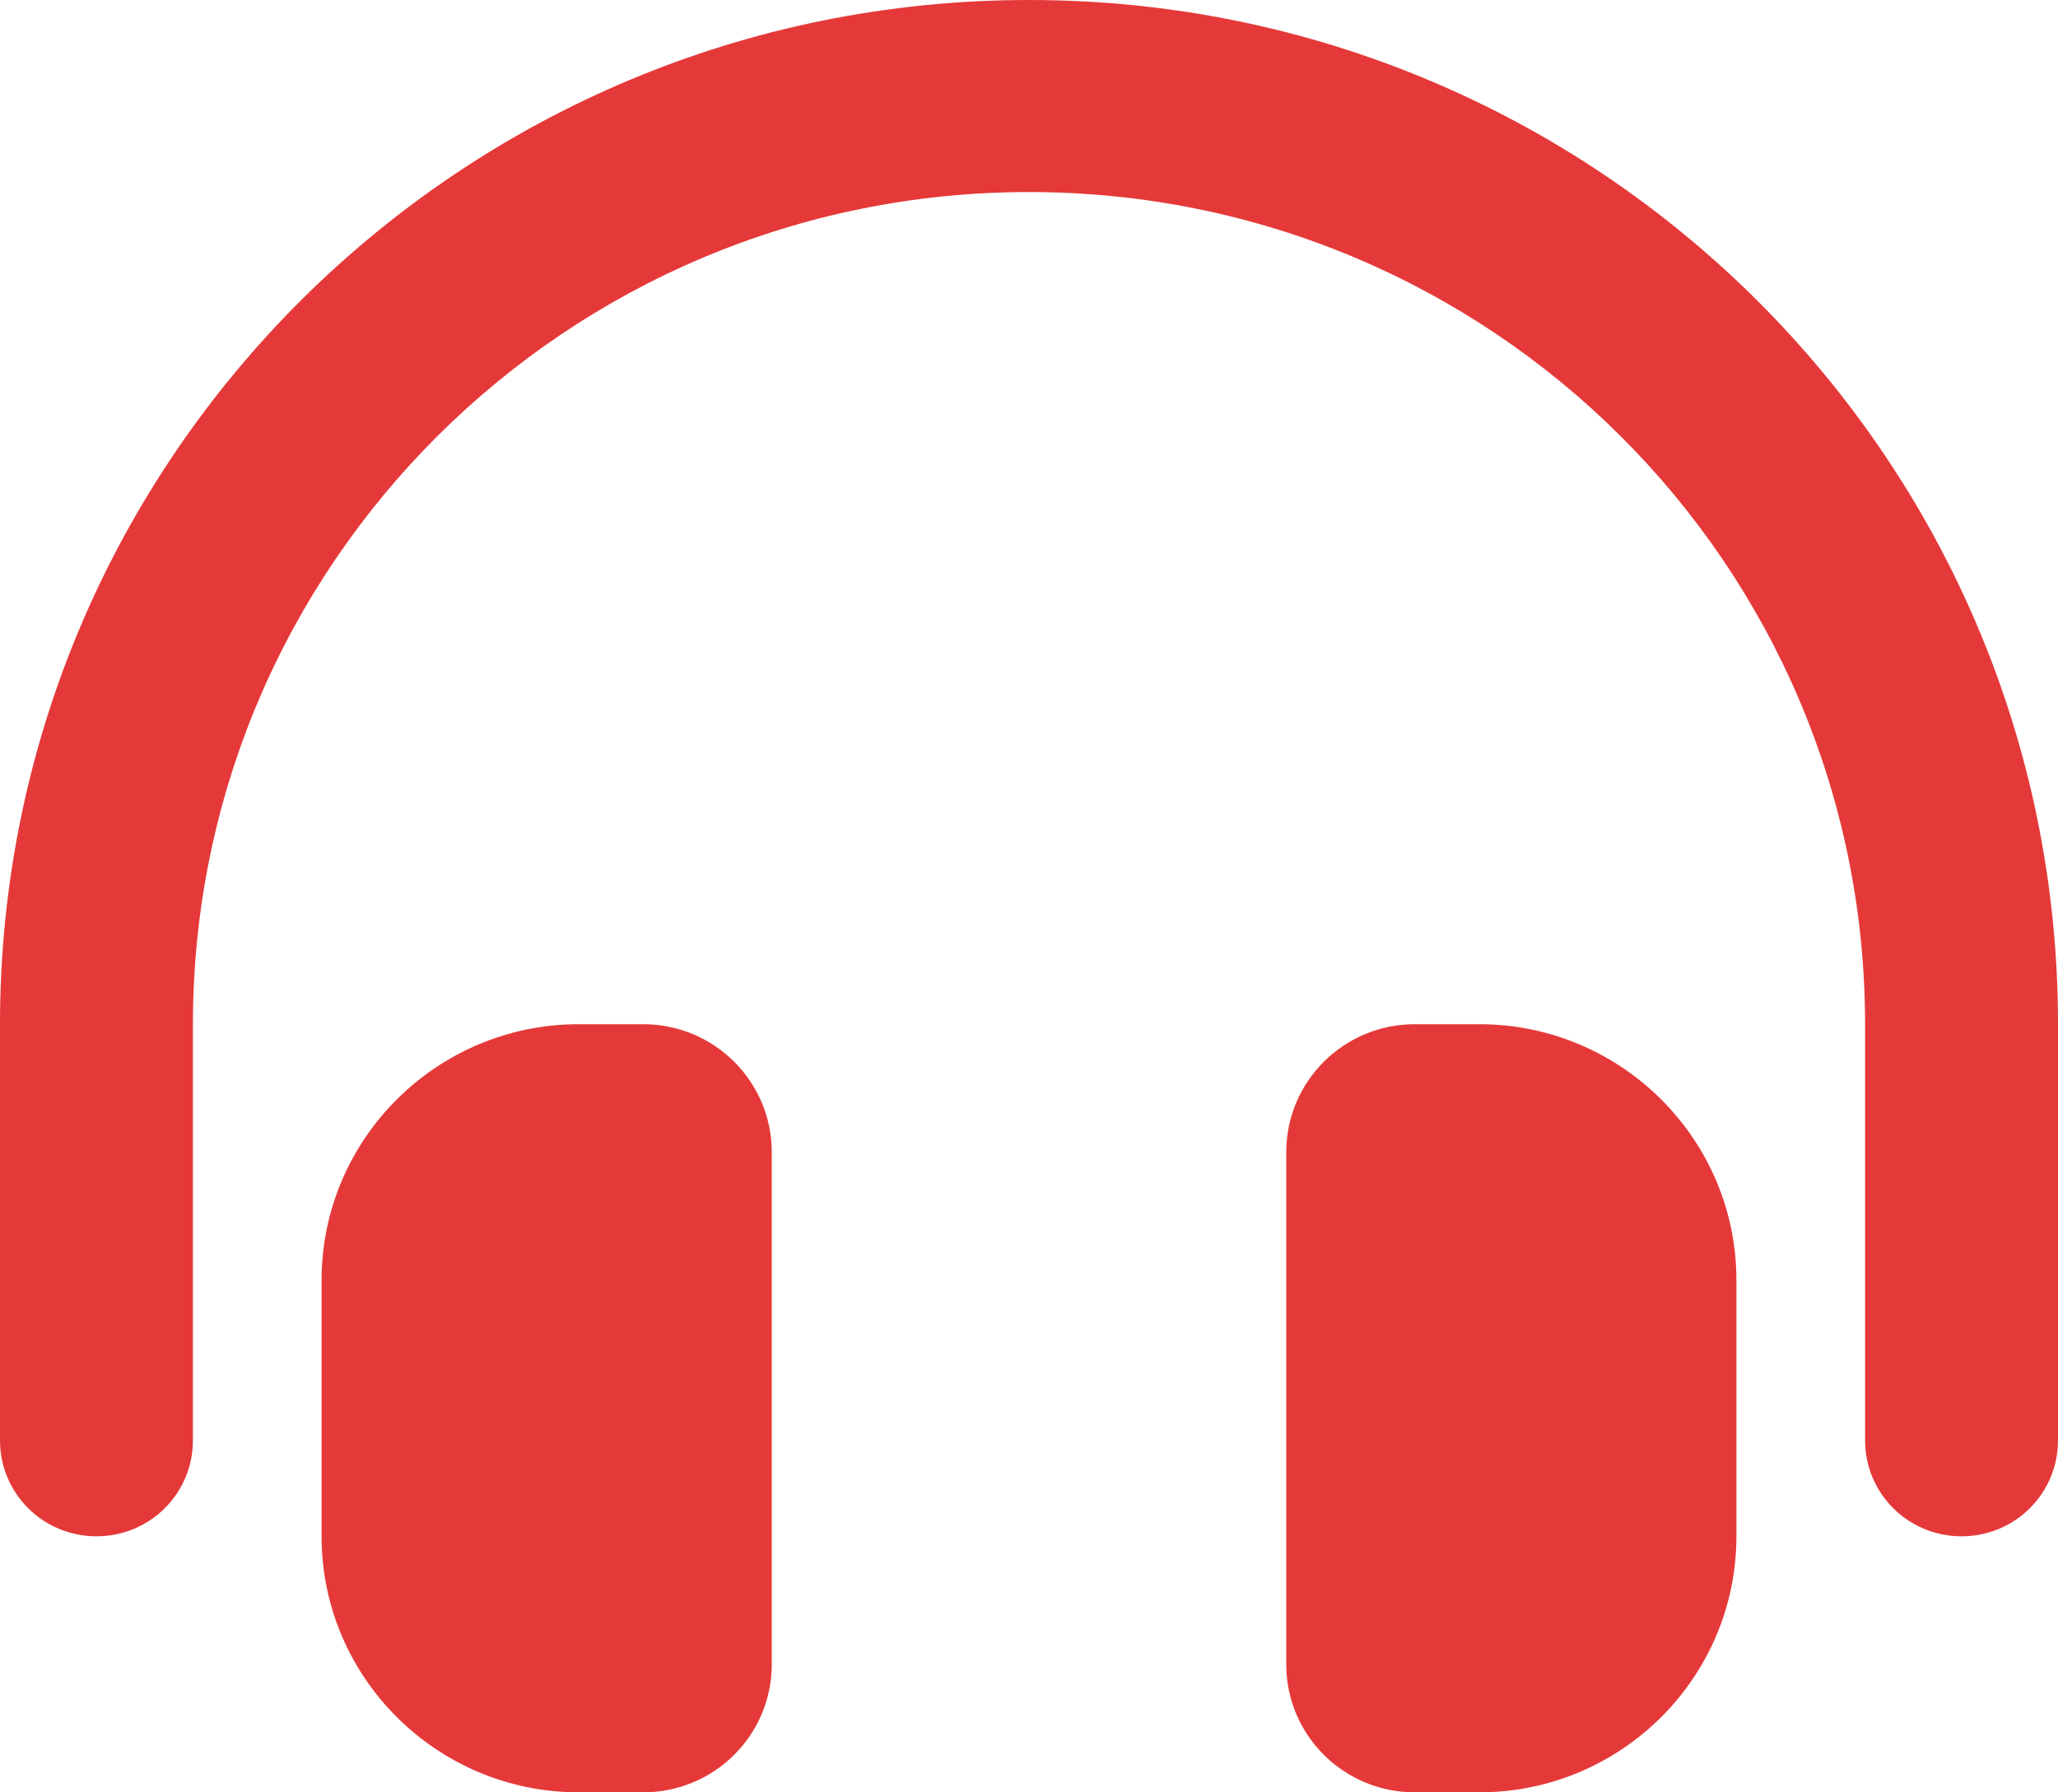 <svg width="62" height="54" viewBox="0 0 62 54" fill="none" xmlns="http://www.w3.org/2000/svg">
<path d="M31 5.786C17.086 5.786 5.812 17.008 5.812 30.857V43.393C5.812 44.996 4.517 46.286 2.906 46.286C1.296 46.286 0 44.996 0 43.393V30.857C0 13.813 13.877 0 31 0C48.123 0 62 13.813 62 30.857V43.393C62 44.996 60.704 46.286 59.094 46.286C57.483 46.286 56.188 44.996 56.188 43.393V30.857C56.188 17.008 44.914 5.786 31 5.786ZM9.688 38.571C9.688 34.316 13.163 30.857 17.438 30.857H19.375C21.518 30.857 23.25 32.581 23.25 34.714V50.143C23.25 52.276 21.518 54 19.375 54H17.438C13.163 54 9.688 50.541 9.688 46.286V38.571ZM44.562 30.857C48.837 30.857 52.312 34.316 52.312 38.571V46.286C52.312 50.541 48.837 54 44.562 54H42.625C40.482 54 38.75 52.276 38.75 50.143V34.714C38.75 32.581 40.482 30.857 42.625 30.857H44.562Z" fill="#E53939"/>
</svg>
